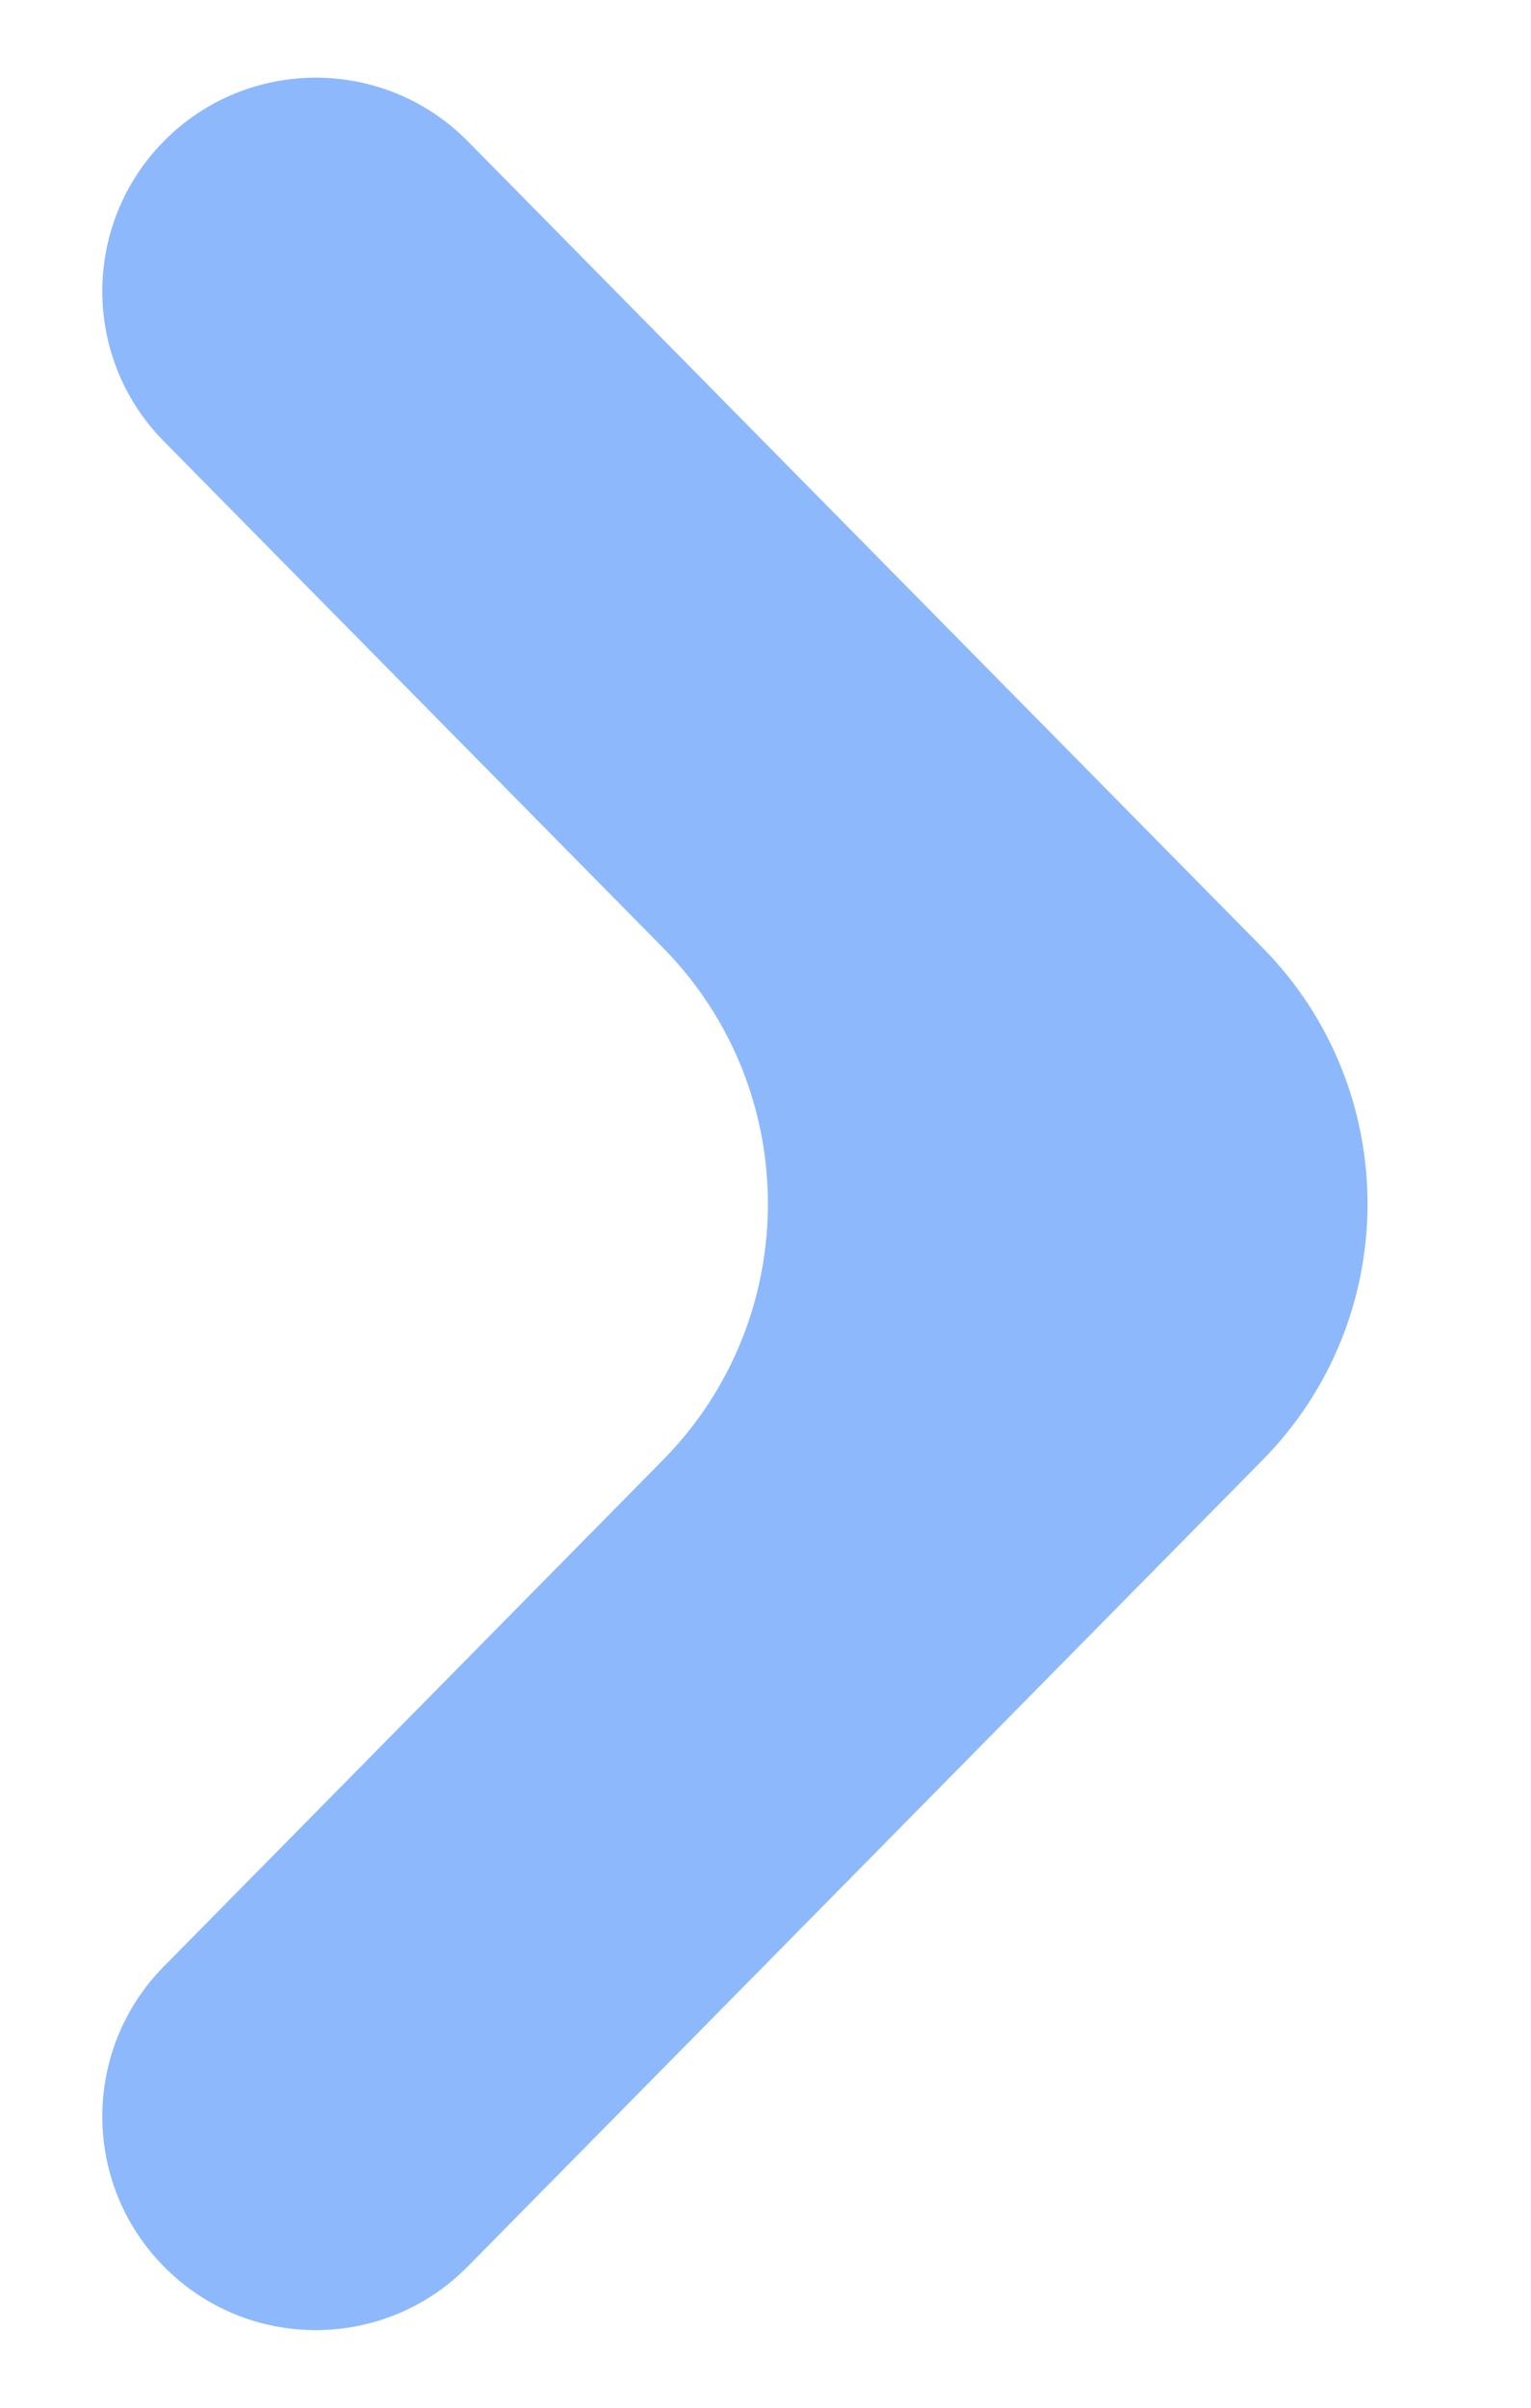 <svg width="21" height="33" viewBox="0 0 21 33" fill="none" xmlns="http://www.w3.org/2000/svg">
<g clip-path="url(#clip0_33_3853)">
<path fill-rule="evenodd" clip-rule="evenodd" d="M6.416 1.936C5.269 0.774 3.393 0.774 2.247 1.936C1.122 3.076 1.122 4.908 2.247 6.048L9.093 12.989C11.013 14.936 11.013 18.064 9.093 20.011L2.247 26.952C1.122 28.092 1.122 29.924 2.247 31.064C3.393 32.227 5.269 32.227 6.416 31.064L17.318 20.011C19.238 18.064 19.238 14.936 17.318 12.989L6.416 1.936Z" fill="#8DB9FC"/>
</g>
<defs>
<clipPath id="clip0_33_3853">
<rect width="21" height="33" fill="white" transform="matrix(-1 0 0 1 21 0)"/>
</clipPath>
</defs>
</svg>

